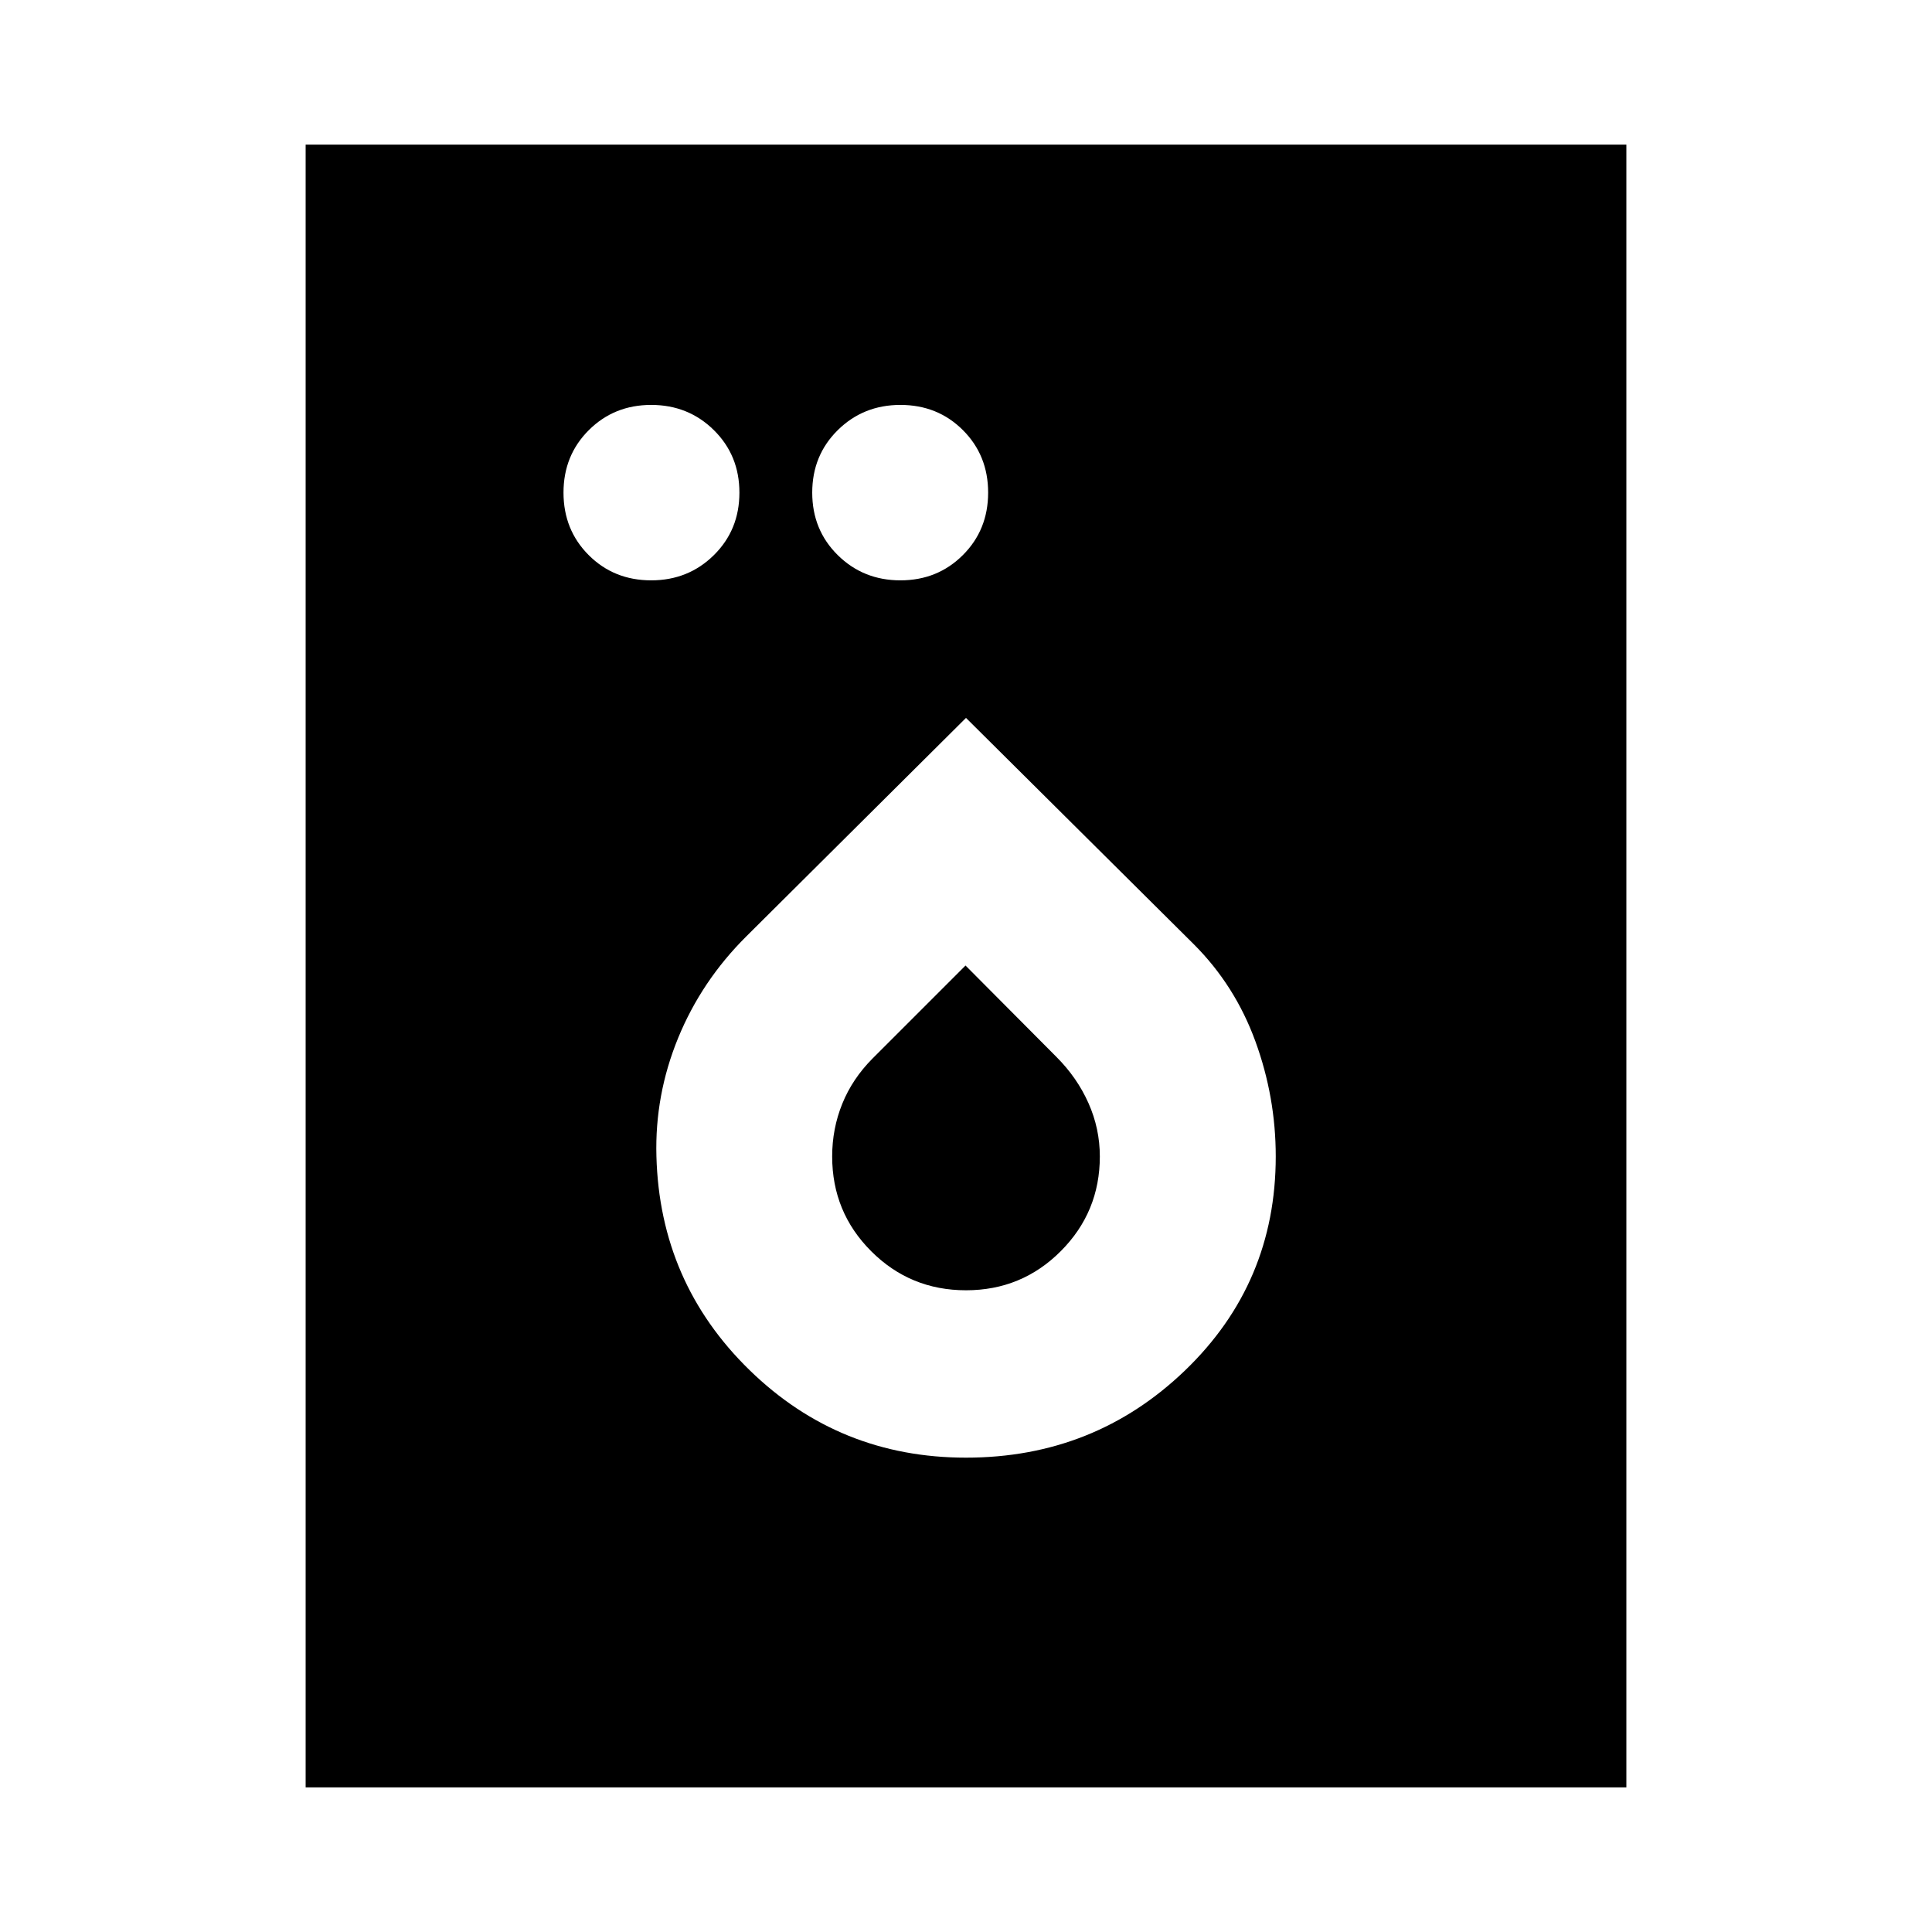 <svg xmlns="http://www.w3.org/2000/svg" height="24" viewBox="0 -960 960 960" width="24"><path d="M323.59-671.63q18.43 0 31.13-12.53 12.69-12.53 12.69-31.06 0-18.52-12.69-31.05-12.7-12.53-31.13-12.53-18.44 0-31.01 12.53Q280-733.74 280-715.22q0 18.53 12.53 31.06 12.53 12.53 31.06 12.53Zm123.82 0q18.44 0 31.01-12.53Q491-696.69 491-715.22q0-18.52-12.53-31.05-12.53-12.53-31.06-12.53-18.43 0-31.13 12.53-12.69 12.53-12.69 31.05 0 18.53 12.69 31.06 12.7 12.53 31.13 12.53ZM480-235.7q63.79 0 108.85-43.35 45.06-43.36 45.06-106.34 0-29.46-10.12-57.2-10.12-27.74-30.59-48.21L480-603.28 370.81-494.69q-22.24 22.12-33.86 50.48-11.62 28.36-10.78 58.75 1.68 62.81 46.31 106.29Q417.11-235.7 480-235.7Zm0-83.17q-27.71 0-47.1-19.4-19.4-19.39-19.4-47.1 0-13.78 5.02-26.18 5.02-12.41 15.07-22.52l46.17-46.17 45.17 45.41q10.29 10.29 15.93 22.97 5.64 12.69 5.64 26.49 0 27.61-19.4 47.05-19.39 19.45-47.1 19.45Zm-328.13 247v-816.26h656.26v816.26H151.87Z"/></svg>